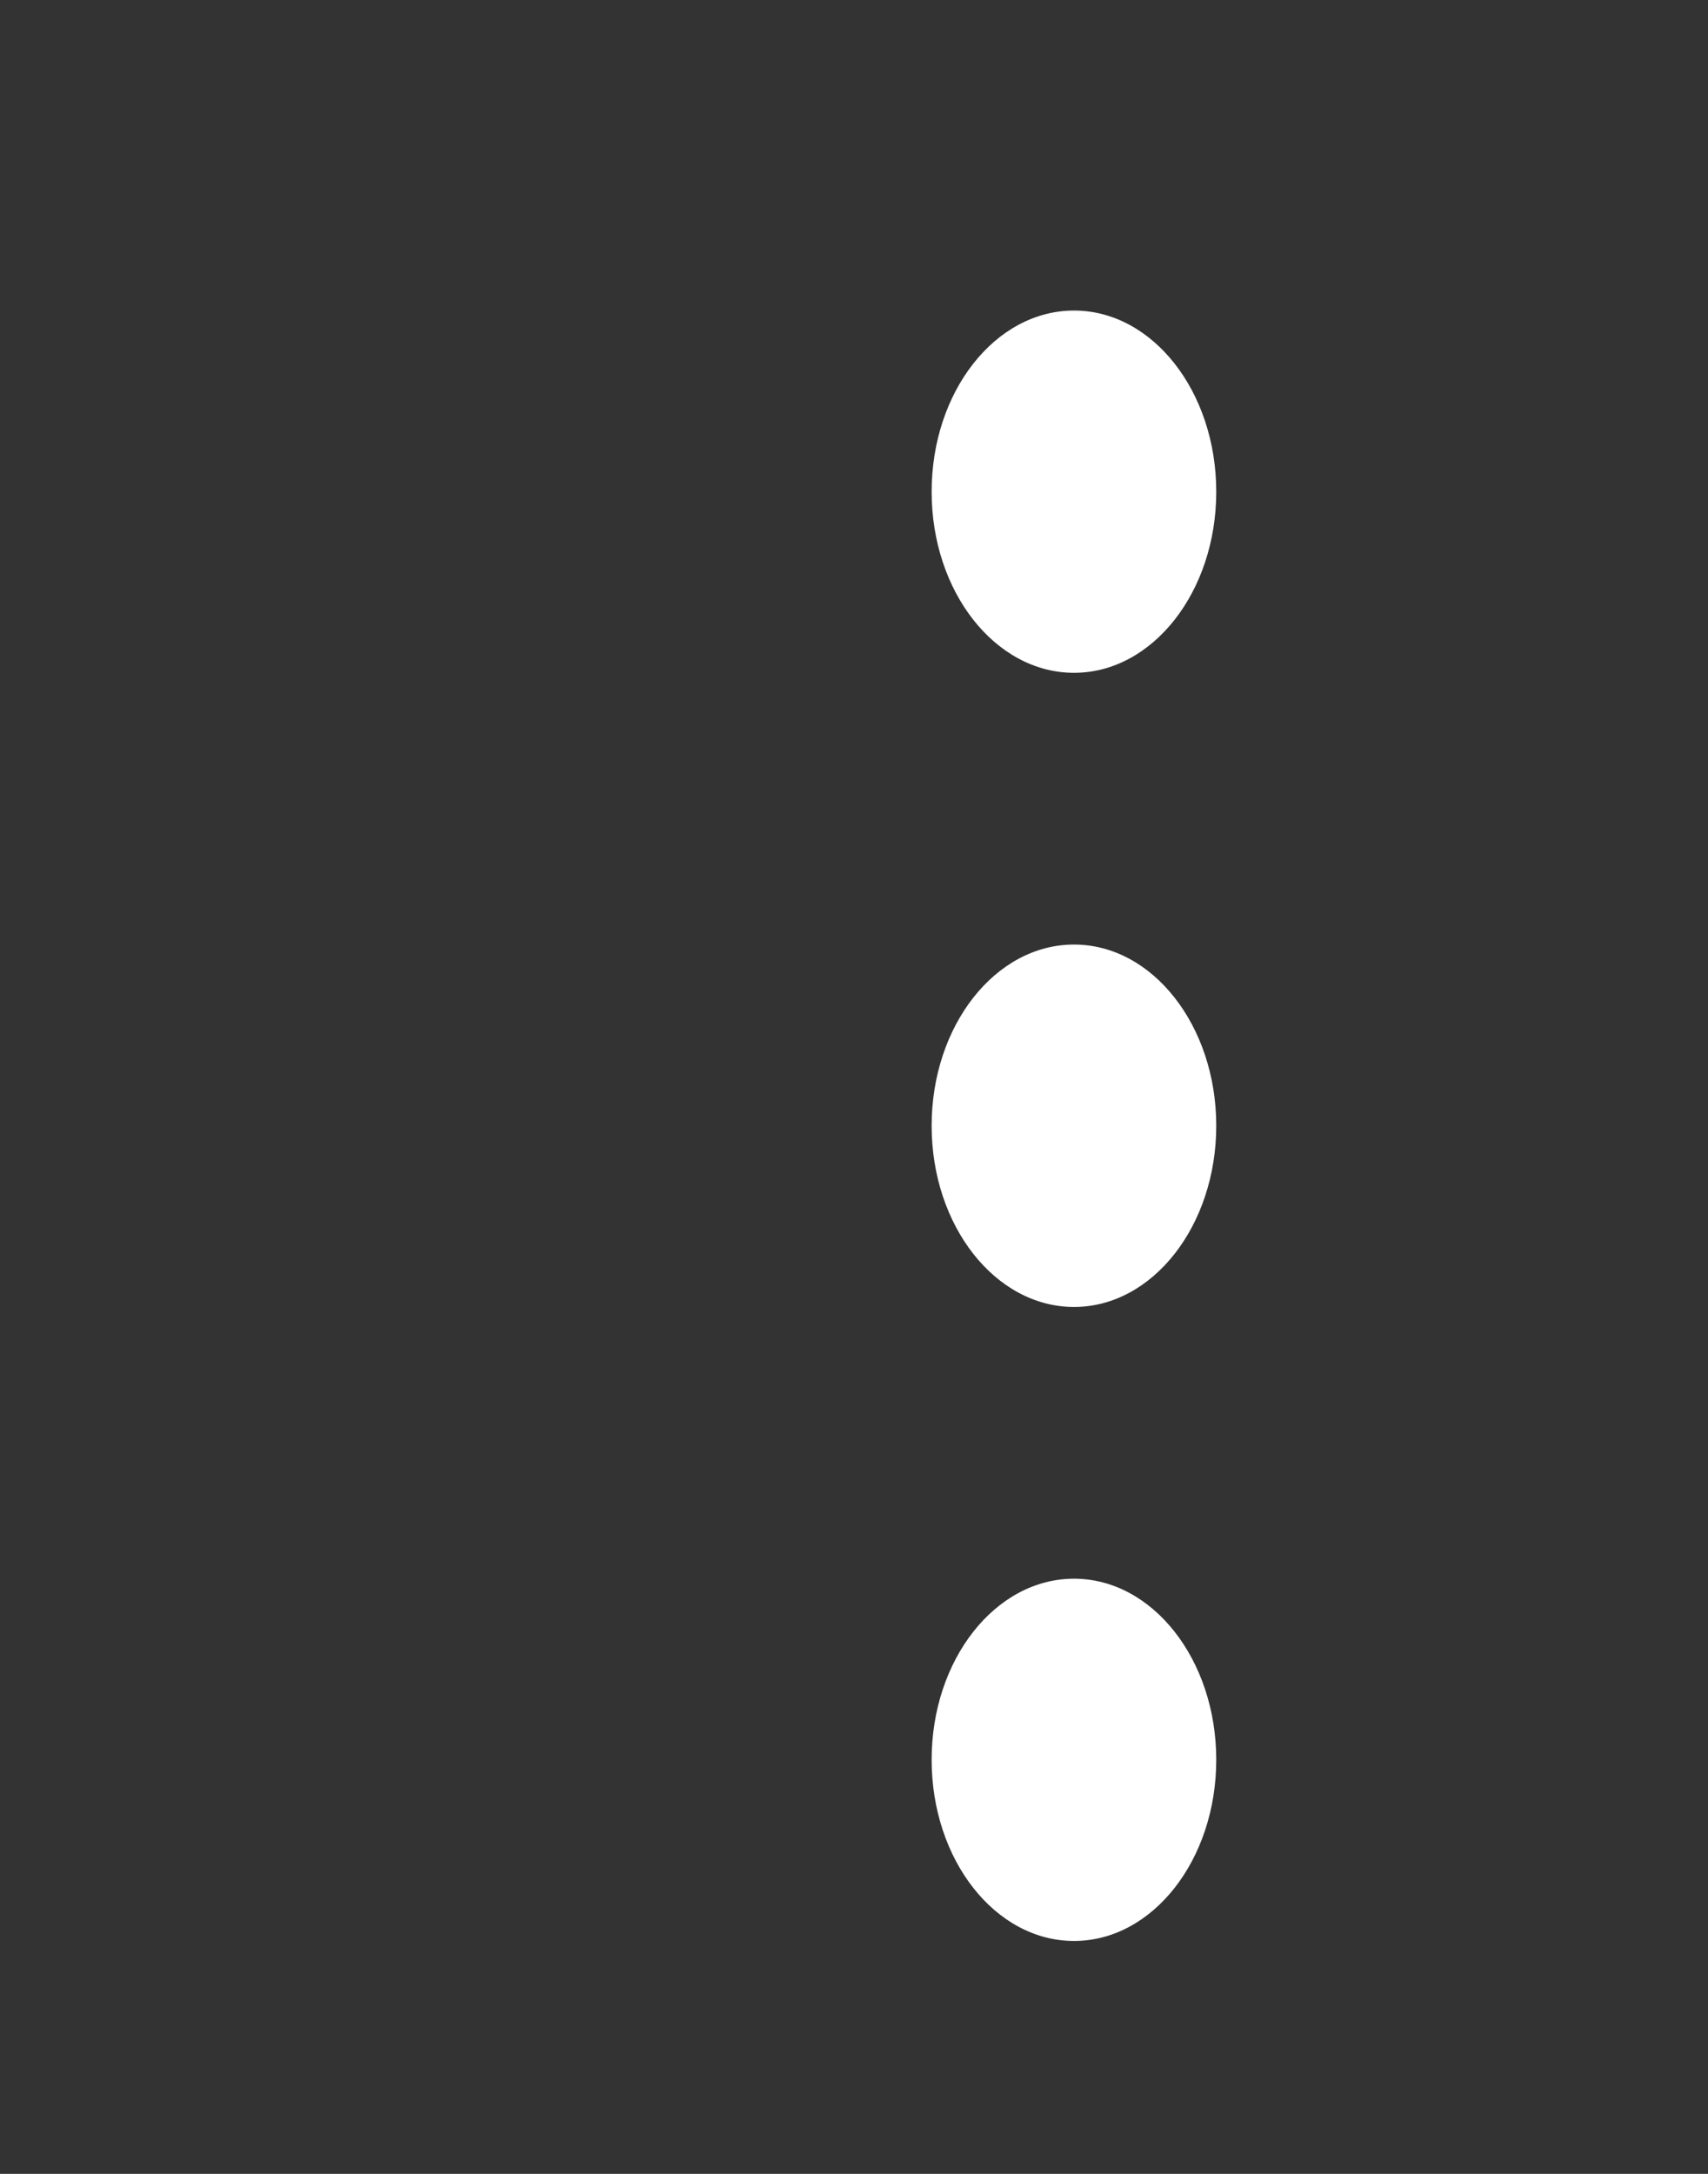 <svg width="11" height="14" viewBox="0 0 11 14" fill="none" xmlns="http://www.w3.org/2000/svg">
<rect x="0" y="0" width="11" height="14" fill="#333333" stroke="none"/>
<path d="M7.833 3.167C7.833 3.811 7.423 4.333 6.917 4.333C6.41 4.333 6 3.811 6 3.167C6 2.522 6.41 2 6.917 2C7.423 2 7.833 2.522 7.833 3.167Z" fill="white"/>
<path d="M7.833 7.25C7.833 7.894 7.423 8.417 6.917 8.417C6.41 8.417 6 7.894 6 7.25C6 6.606 6.41 6.083 6.917 6.083C7.423 6.083 7.833 6.606 7.833 7.25Z" fill="white"/>
<path d="M6.917 12.5C7.423 12.5 7.833 11.978 7.833 11.333C7.833 10.689 7.423 10.167 6.917 10.167C6.41 10.167 6 10.689 6 11.333C6 11.978 6.41 12.5 6.917 12.5Z" fill="white"/>
</svg>
